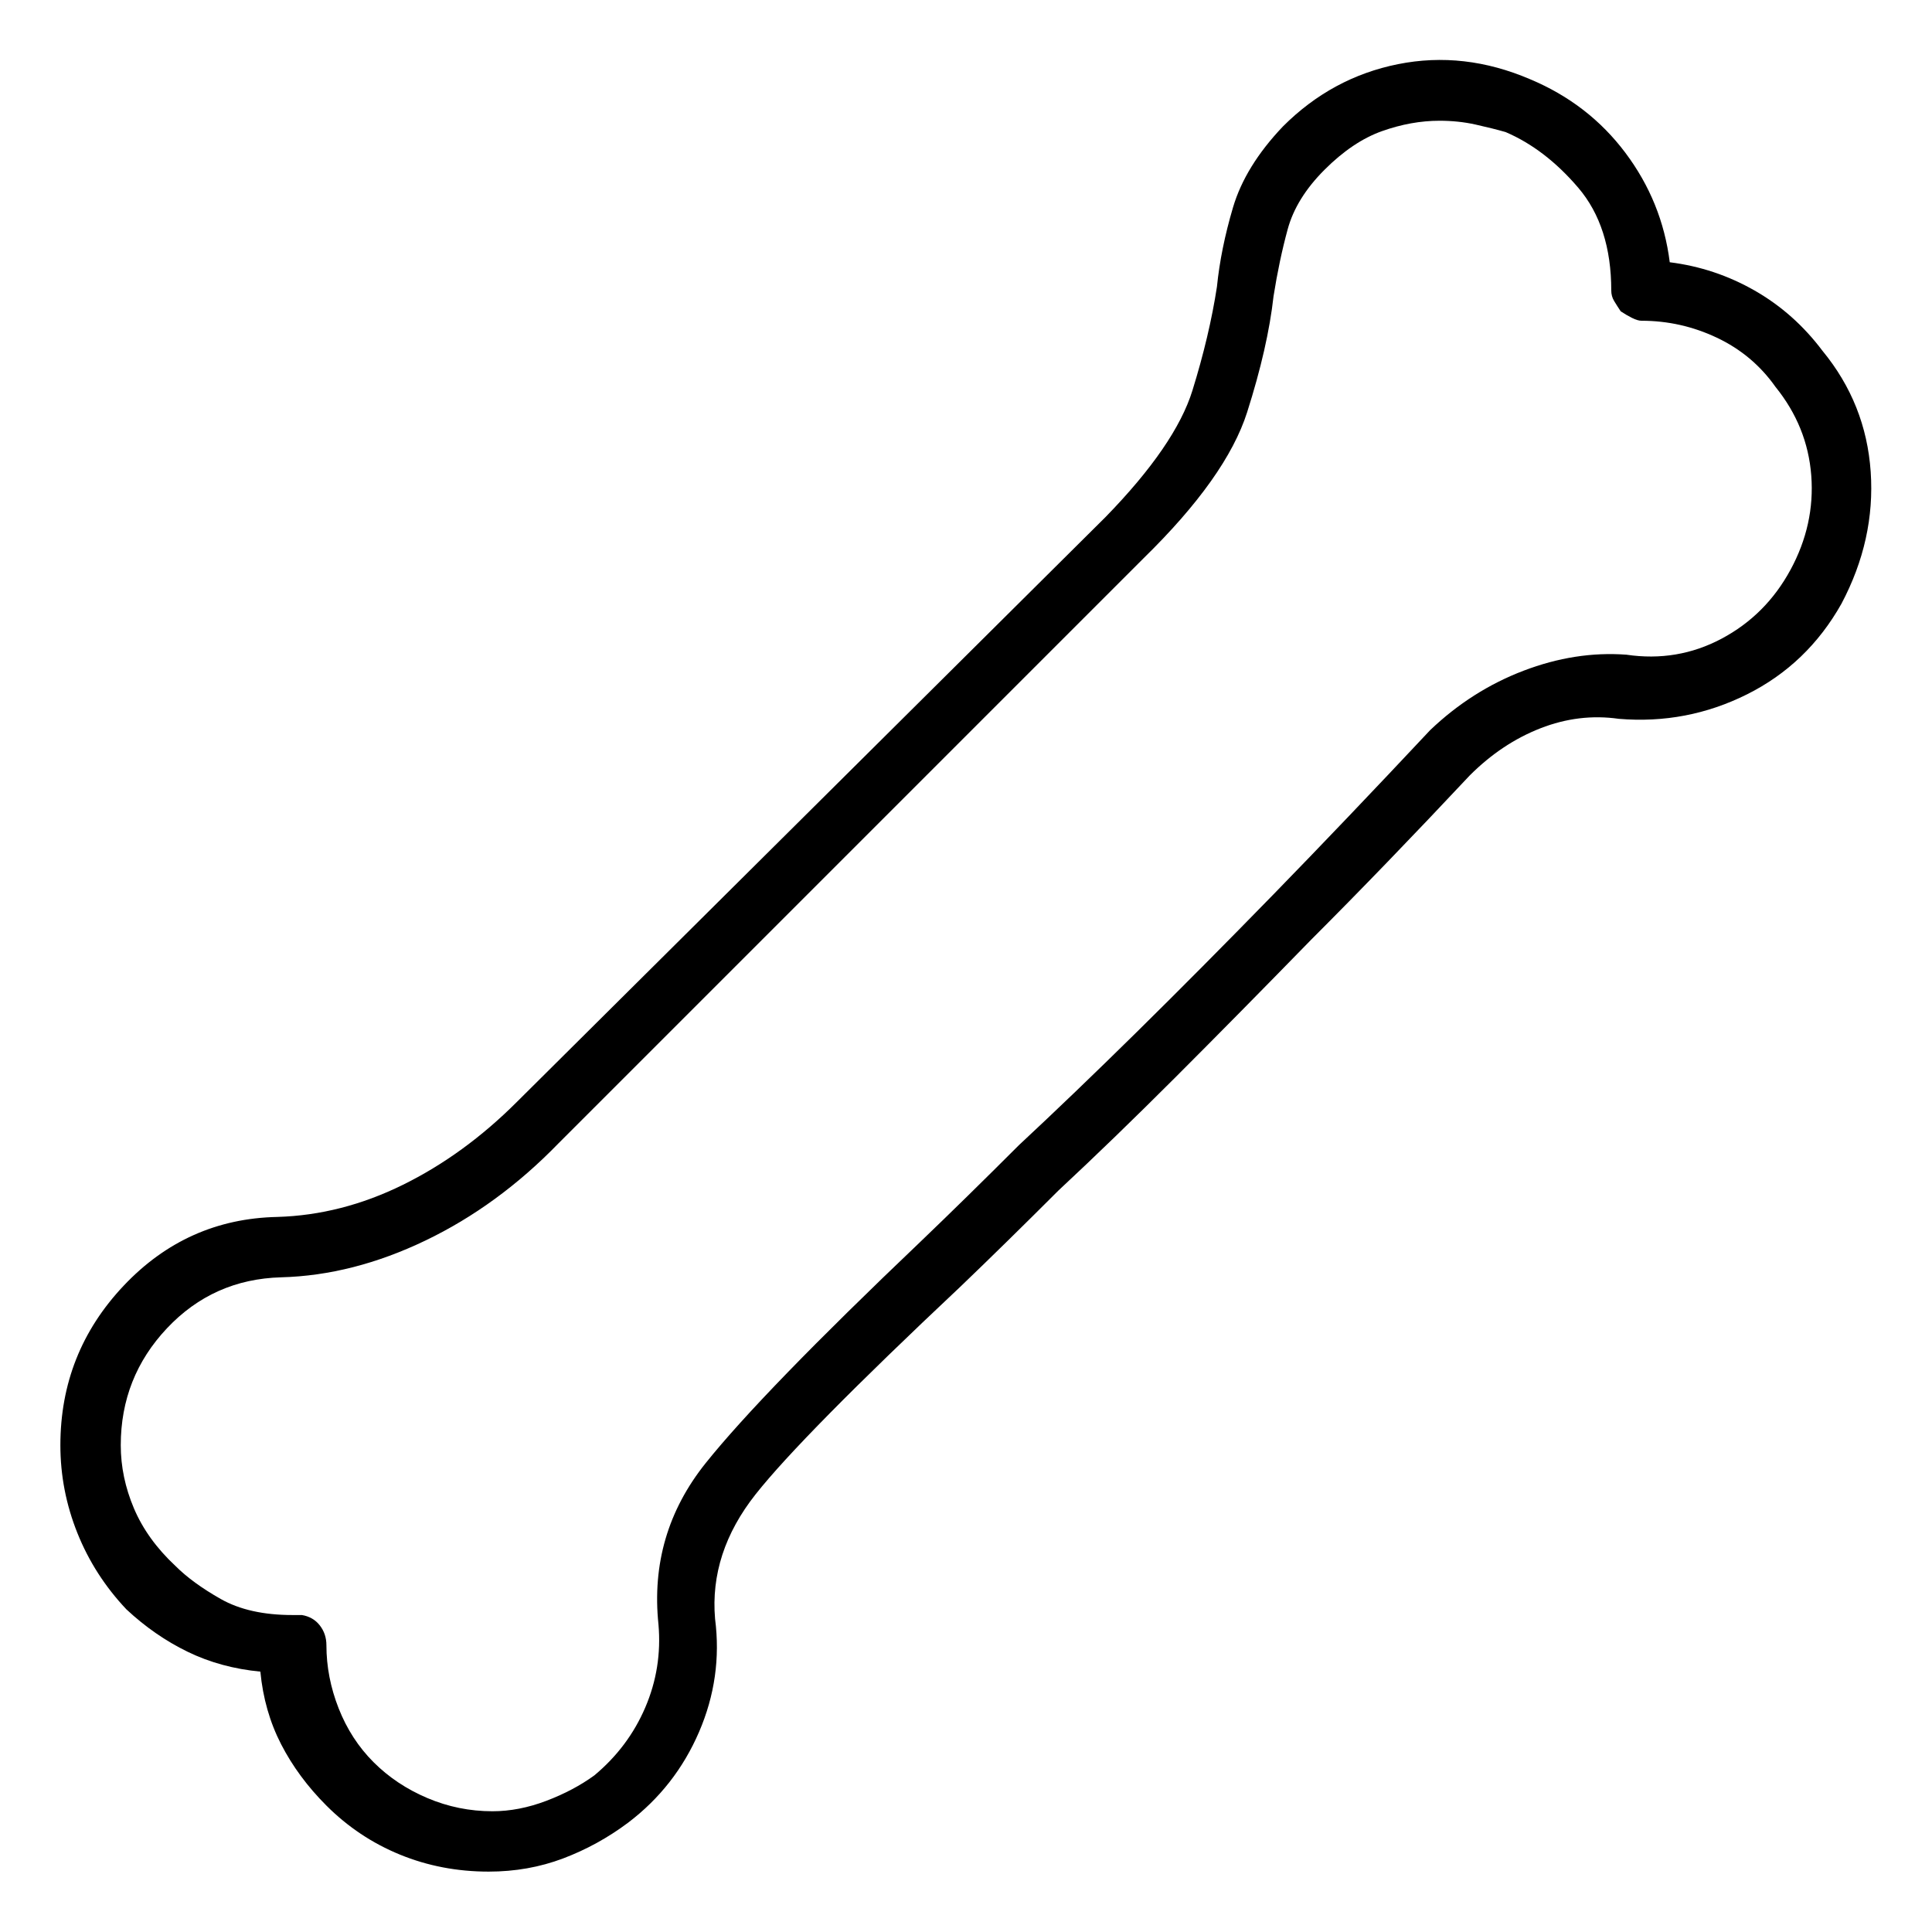 <svg viewBox="0 0 1024 1024" xmlns="http://www.w3.org/2000/svg">
  <path transform="scale(1, -1) translate(0, -960)" fill="currentColor" d="M966 774q-15 20 -36 32t-45 15q-4 32 -23.5 58t-50.5 39q-35 15 -70 8t-61 -33q-20 -21 -26.5 -43t-8.5 -42q-4 -26 -13 -55t-46 -67l-312 -310q-28 -28 -60.5 -44t-66.5 -17q-48 -1 -81.5 -36.5t-33.5 -84.5q0 -24 9 -46.5t26 -40.5q15 -14 32.5 -22.5t38.5 -10.5 q2 -21 11 -38.5t24 -32.5q17 -17 39 -26t47 -9q21 0 39.5 7t34.5 19q25 19 37.5 48t8.5 60q-3 35 21.5 66t108.5 110q24 23 52 51q29 27 62 60t72 73q39 39 84 87q17 17 37.5 25t41.5 5v0v0q36 -3 68 13t50 48q18 34 15.5 70t-25.5 64v0zM949 658q-13 -24 -36.5 -36.5 t-50.5 -8.5q-27 2 -54.5 -8.5t-49.5 -31.5q-45 -48 -83 -87q-39 -40 -72.5 -73t-62.5 -60q-28 -28 -52 -51q-84 -80 -114 -117.5t-25 -85.5q2 -23 -7 -44t-27 -36q-11 -8 -25.5 -13.5t-28.5 -5.5q-18 0 -34.5 7t-28.5 19t-18.5 28.5t-6.5 33.5q0 6 -3.5 10.5t-9.5 5.5h-2.5 h-2.5q-23 0 -38 8.5t-24 17.5q-15 14 -22 30.5t-7 33.5q0 36 24.5 62t60.5 27q38 1 76.5 19.5t70.5 51.5l310 310q44 43 55 77.5t14 61.5q3 19 7.5 35.5t19.5 31.5t30.5 20.5t30.5 5.5q10 0 19 -2t16 -4q21 -9 38.5 -29.5t17.5 -54.5q0 -3 1.5 -5.5t3.5 -5.5q3 -2 6 -3.5 t5 -1.5q21 0 40 -9t31 -26q17 -21 19 -47t-11 -50z" />
</svg>